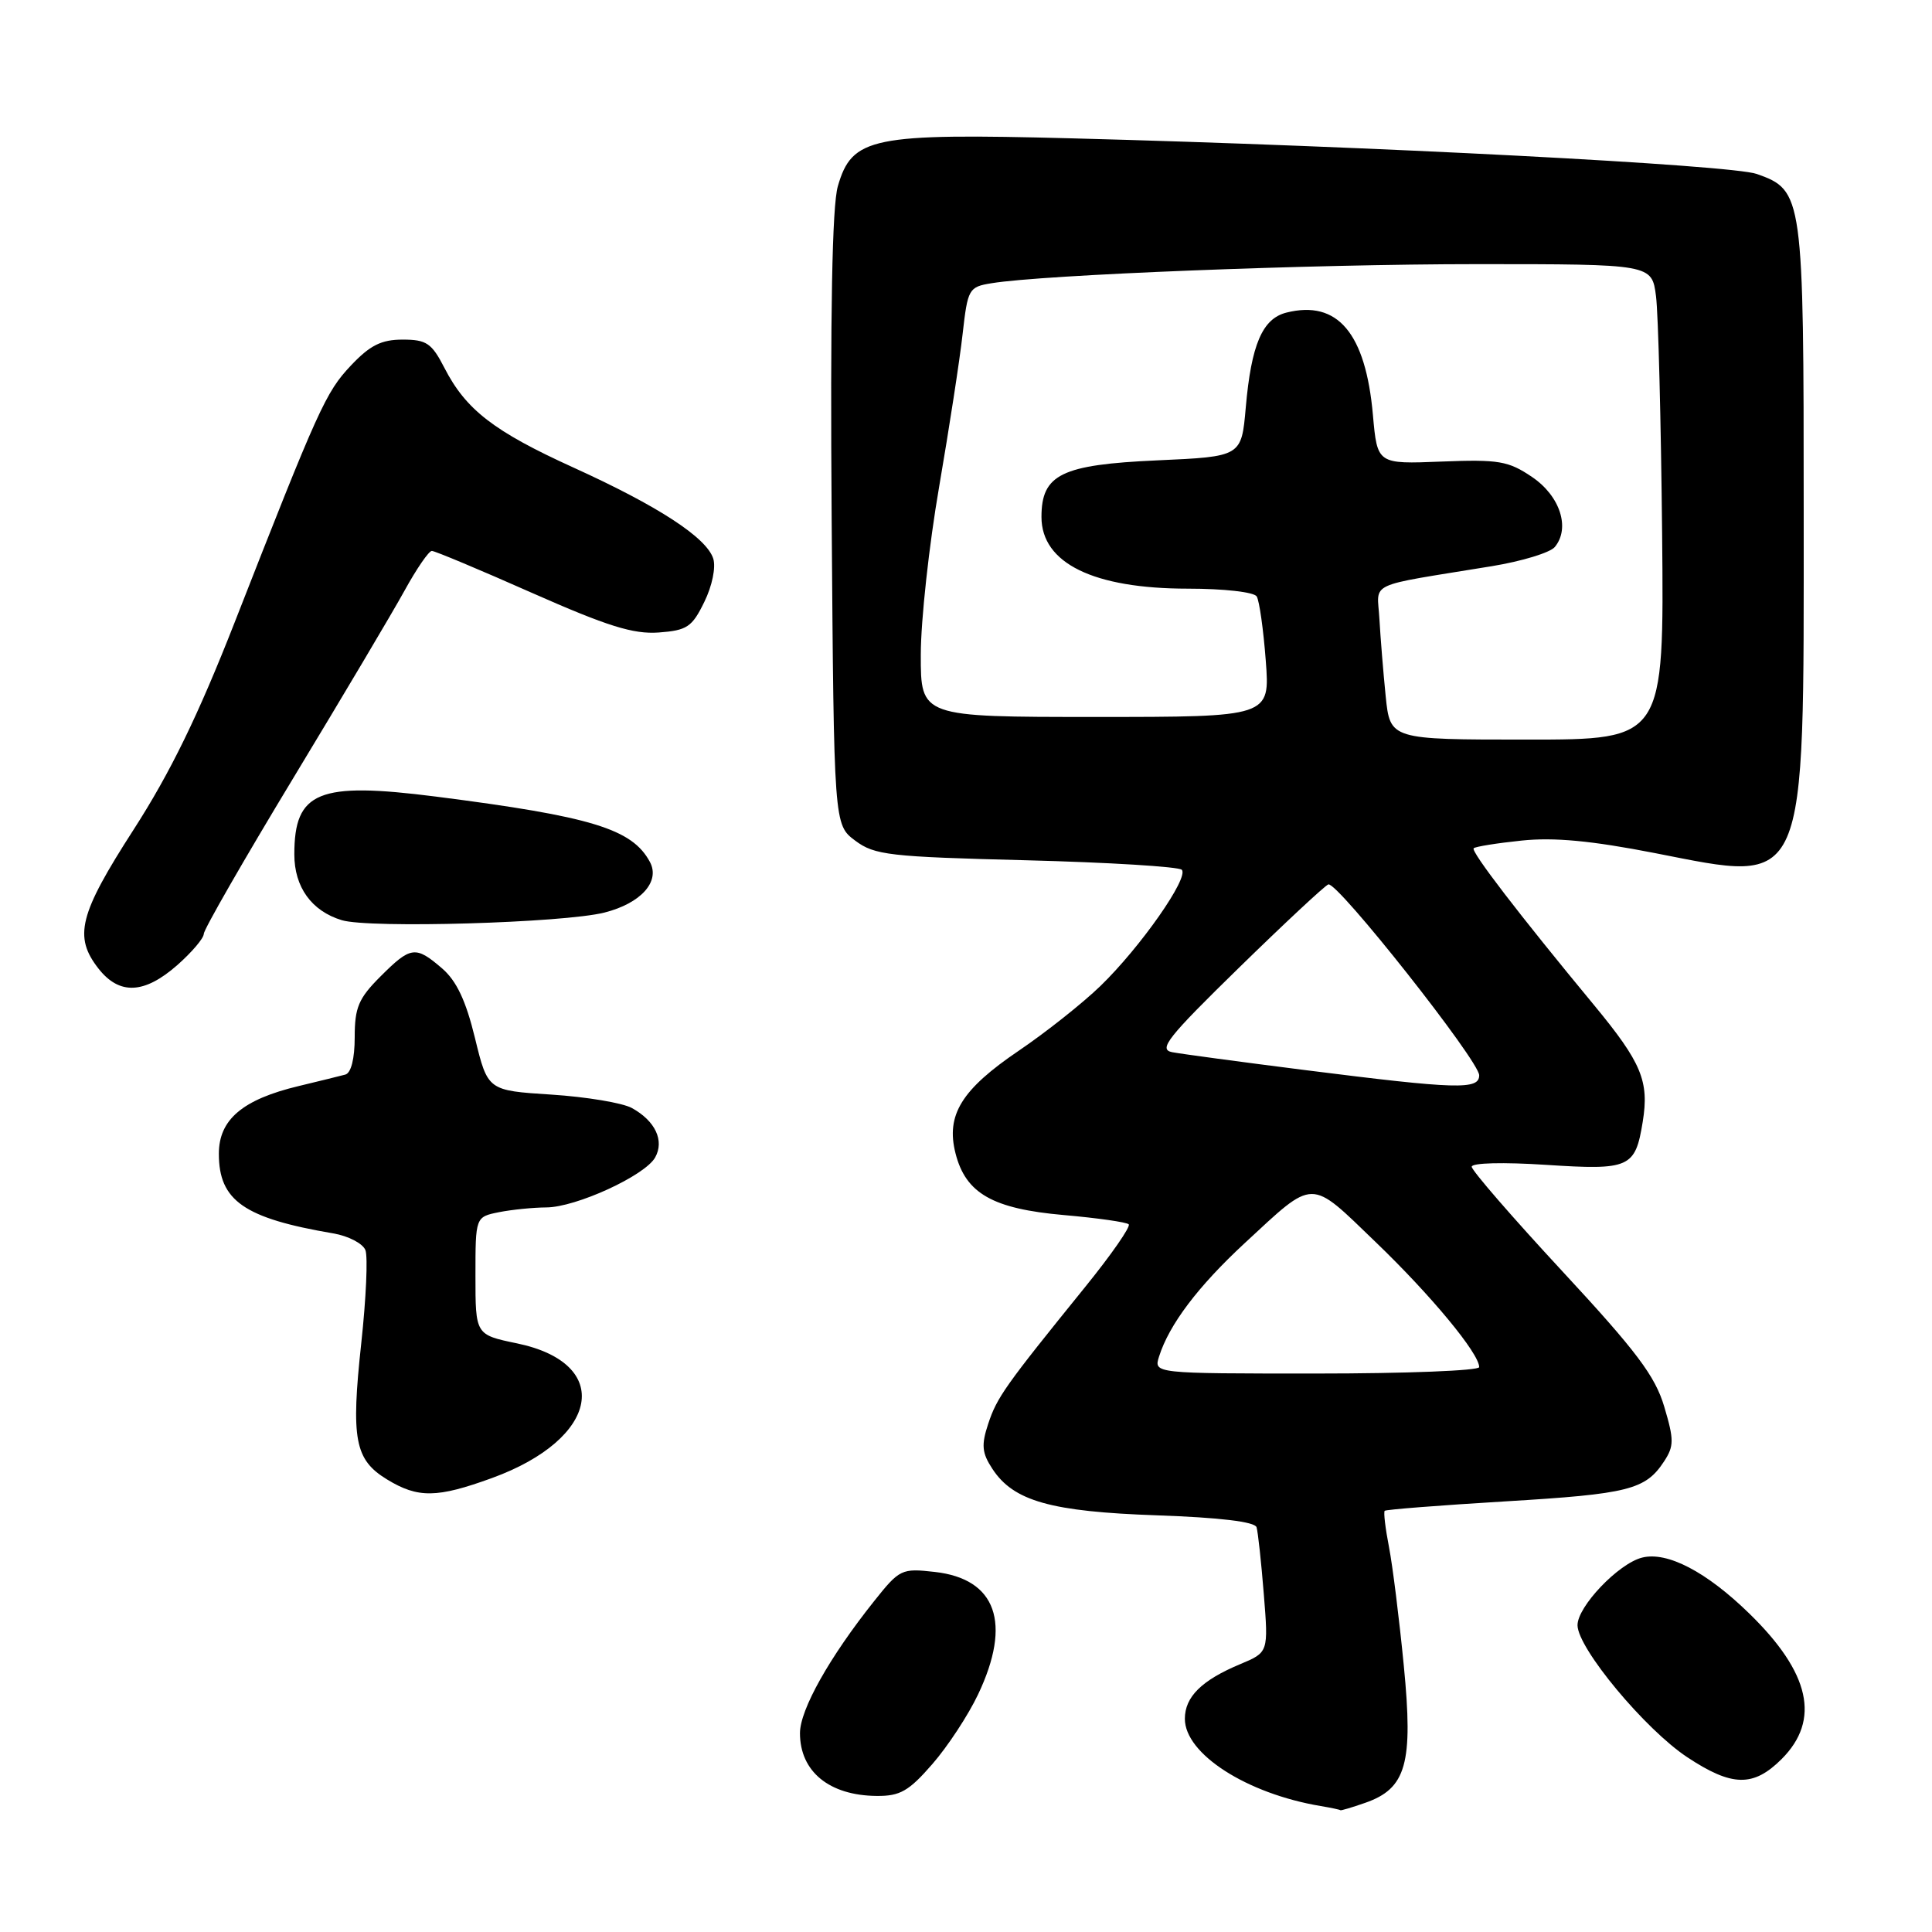 <?xml version="1.0" encoding="UTF-8" standalone="no"?>
<!DOCTYPE svg PUBLIC "-//W3C//DTD SVG 1.1//EN" "http://www.w3.org/Graphics/SVG/1.1/DTD/svg11.dtd" >
<svg xmlns="http://www.w3.org/2000/svg" xmlns:xlink="http://www.w3.org/1999/xlink" version="1.1" viewBox="0 0 256 256">
 <g >
 <path fill="currentColor"
d=" M 180.88 238.89 C 186.35 236.99 187.28 233.69 186.01 220.70 C 185.41 214.54 184.53 207.47 184.05 205.00 C 183.57 202.53 183.31 200.36 183.48 200.19 C 183.65 200.02 190.84 199.46 199.46 198.94 C 215.83 197.96 218.03 197.40 220.50 193.64 C 221.82 191.62 221.83 190.78 220.52 186.39 C 219.32 182.34 216.85 179.05 207.03 168.46 C 200.42 161.33 195.01 155.09 195.01 154.60 C 195.00 154.08 199.21 153.98 204.88 154.35 C 215.95 155.07 216.68 154.75 217.67 148.64 C 218.54 143.27 217.52 140.81 211.26 133.23 C 201.28 121.17 194.86 112.80 195.27 112.40 C 195.49 112.18 198.35 111.72 201.63 111.38 C 205.92 110.93 210.89 111.40 219.29 113.04 C 239.64 117.02 239.00 118.49 239.00 67.98 C 239.00 25.82 238.92 25.23 232.78 23.05 C 229.39 21.85 181.77 19.37 142.00 18.33 C 115.51 17.64 112.90 18.17 111.02 24.67 C 110.26 27.27 110.00 41.43 110.20 68.89 C 110.50 109.28 110.50 109.28 113.32 111.39 C 115.89 113.31 117.81 113.53 135.99 113.99 C 146.90 114.27 156.17 114.84 156.59 115.25 C 157.59 116.26 151.12 125.51 145.80 130.66 C 143.43 132.95 138.57 136.80 135.00 139.22 C 127.40 144.37 125.32 147.74 126.61 152.82 C 127.96 158.14 131.53 160.17 140.95 161.00 C 145.40 161.39 149.28 161.94 149.56 162.23 C 149.85 162.52 147.26 166.25 143.79 170.53 C 133.17 183.65 132.10 185.15 130.94 188.67 C 130.01 191.48 130.11 192.52 131.49 194.62 C 134.29 198.91 139.24 200.30 153.33 200.79 C 161.63 201.08 166.28 201.64 166.50 202.37 C 166.69 202.99 167.12 206.97 167.46 211.22 C 168.08 218.94 168.08 218.94 164.33 220.51 C 159.23 222.64 157.00 224.84 157.00 227.75 C 157.00 232.40 165.20 237.67 175.00 239.31 C 176.38 239.54 177.55 239.79 177.60 239.86 C 177.66 239.94 179.13 239.50 180.88 238.89 Z  M 123.54 233.75 C 125.58 231.41 128.31 227.25 129.61 224.50 C 134.09 215.05 132.02 209.21 123.87 208.29 C 119.47 207.79 119.20 207.92 115.84 212.14 C 109.92 219.56 106.00 226.54 106.00 229.65 C 106.00 234.74 109.88 237.92 116.17 237.97 C 119.26 238.00 120.43 237.33 123.54 233.75 Z  M 236.08 233.08 C 241.25 227.90 239.86 221.66 231.79 213.80 C 226.11 208.26 220.91 205.55 217.59 206.39 C 214.45 207.17 208.99 212.91 209.03 215.37 C 209.08 218.44 217.98 229.14 223.57 232.84 C 229.50 236.76 232.33 236.82 236.08 233.08 Z  M 65.21 195.84 C 79.47 190.64 81.31 180.66 68.49 178.00 C 63.00 176.86 63.00 176.86 63.00 169.05 C 63.00 161.25 63.00 161.25 66.12 160.62 C 67.84 160.28 70.66 160.00 72.38 159.99 C 76.31 159.98 85.46 155.78 86.81 153.37 C 88.06 151.14 86.83 148.53 83.73 146.82 C 82.50 146.14 77.70 145.34 73.06 145.04 C 64.63 144.50 64.63 144.50 62.94 137.56 C 61.73 132.58 60.49 129.96 58.57 128.31 C 55.06 125.29 54.43 125.37 50.40 129.40 C 47.51 132.29 47.00 133.50 47.00 137.43 C 47.00 140.29 46.52 142.19 45.75 142.39 C 45.06 142.58 42.30 143.25 39.61 143.90 C 32.14 145.68 29.00 148.35 29.00 152.88 C 29.00 159.10 32.34 161.42 44.15 163.43 C 46.16 163.77 48.08 164.77 48.42 165.65 C 48.76 166.53 48.51 172.07 47.87 177.97 C 46.49 190.72 47.00 193.42 51.28 196.03 C 55.39 198.54 57.91 198.50 65.21 195.84 Z  M 23.47 127.90 C 25.41 126.19 27.00 124.32 27.00 123.75 C 27.00 123.17 32.34 113.88 38.86 103.10 C 45.38 92.32 52.02 81.14 53.61 78.25 C 55.20 75.36 56.82 73.00 57.22 73.00 C 57.62 73.00 63.59 75.50 70.49 78.56 C 80.49 82.98 83.91 84.05 87.28 83.81 C 91.04 83.53 91.70 83.09 93.32 79.77 C 94.37 77.64 94.87 75.17 94.51 74.02 C 93.62 71.23 87.22 67.06 76.00 61.96 C 65.44 57.16 61.74 54.30 58.89 48.75 C 57.20 45.46 56.51 45.00 53.35 45.00 C 50.53 45.00 49.03 45.75 46.50 48.43 C 43.16 51.97 42.23 54.02 31.08 82.50 C 26.25 94.82 22.57 102.37 17.71 109.92 C 10.46 121.18 9.73 124.11 13.07 128.37 C 15.83 131.86 19.11 131.72 23.47 127.90 Z  M 80.09 120.92 C 84.91 119.70 87.51 116.82 86.12 114.22 C 83.77 109.83 78.40 108.19 57.74 105.55 C 42.18 103.57 39.00 104.87 39.00 113.21 C 39.00 117.55 41.29 120.72 45.29 121.93 C 48.97 123.04 74.66 122.29 80.09 120.92 Z  M 153.58 179.75 C 154.92 175.51 158.74 170.46 164.91 164.74 C 174.29 156.06 173.44 156.07 182.26 164.56 C 189.62 171.63 196.00 179.34 196.00 181.15 C 196.00 181.62 186.29 182.00 174.43 182.00 C 152.87 182.00 152.87 182.00 153.58 179.75 Z  M 173.00 141.80 C 164.47 140.72 156.52 139.65 155.32 139.42 C 153.45 139.06 154.71 137.47 164.15 128.25 C 170.20 122.34 175.54 117.36 176.01 117.19 C 177.18 116.76 196.00 140.58 196.00 142.48 C 196.00 144.42 193.10 144.34 173.00 141.80 Z  M 183.61 92.25 C 183.29 89.09 182.92 84.49 182.78 82.03 C 182.51 76.97 180.75 77.79 197.69 75.02 C 201.65 74.37 205.40 73.23 206.02 72.48 C 208.10 69.97 206.72 65.71 203.00 63.20 C 199.87 61.08 198.60 60.86 191.00 61.16 C 182.50 61.50 182.50 61.50 181.92 55.00 C 180.96 44.13 177.24 39.72 170.46 41.42 C 167.27 42.22 165.80 45.66 165.07 54.00 C 164.50 60.50 164.50 60.50 153.35 61.00 C 140.64 61.57 138.00 62.86 138.00 68.50 C 138.00 74.63 144.89 78.00 157.41 78.00 C 162.16 78.00 166.16 78.45 166.52 79.03 C 166.87 79.60 167.41 83.43 167.72 87.53 C 168.29 95.00 168.29 95.00 145.14 95.00 C 122.00 95.00 122.00 95.00 122.01 86.75 C 122.01 82.21 123.11 72.20 124.44 64.50 C 125.76 56.80 127.17 47.70 127.55 44.27 C 128.23 38.27 128.36 38.02 131.38 37.53 C 138.21 36.40 173.77 35.00 195.69 35.00 C 218.88 35.00 218.88 35.00 219.43 39.25 C 219.73 41.59 220.09 55.76 220.24 70.75 C 220.50 98.00 220.50 98.00 202.35 98.00 C 184.20 98.00 184.20 98.00 183.61 92.25 Z "/>
</g>
</svg>